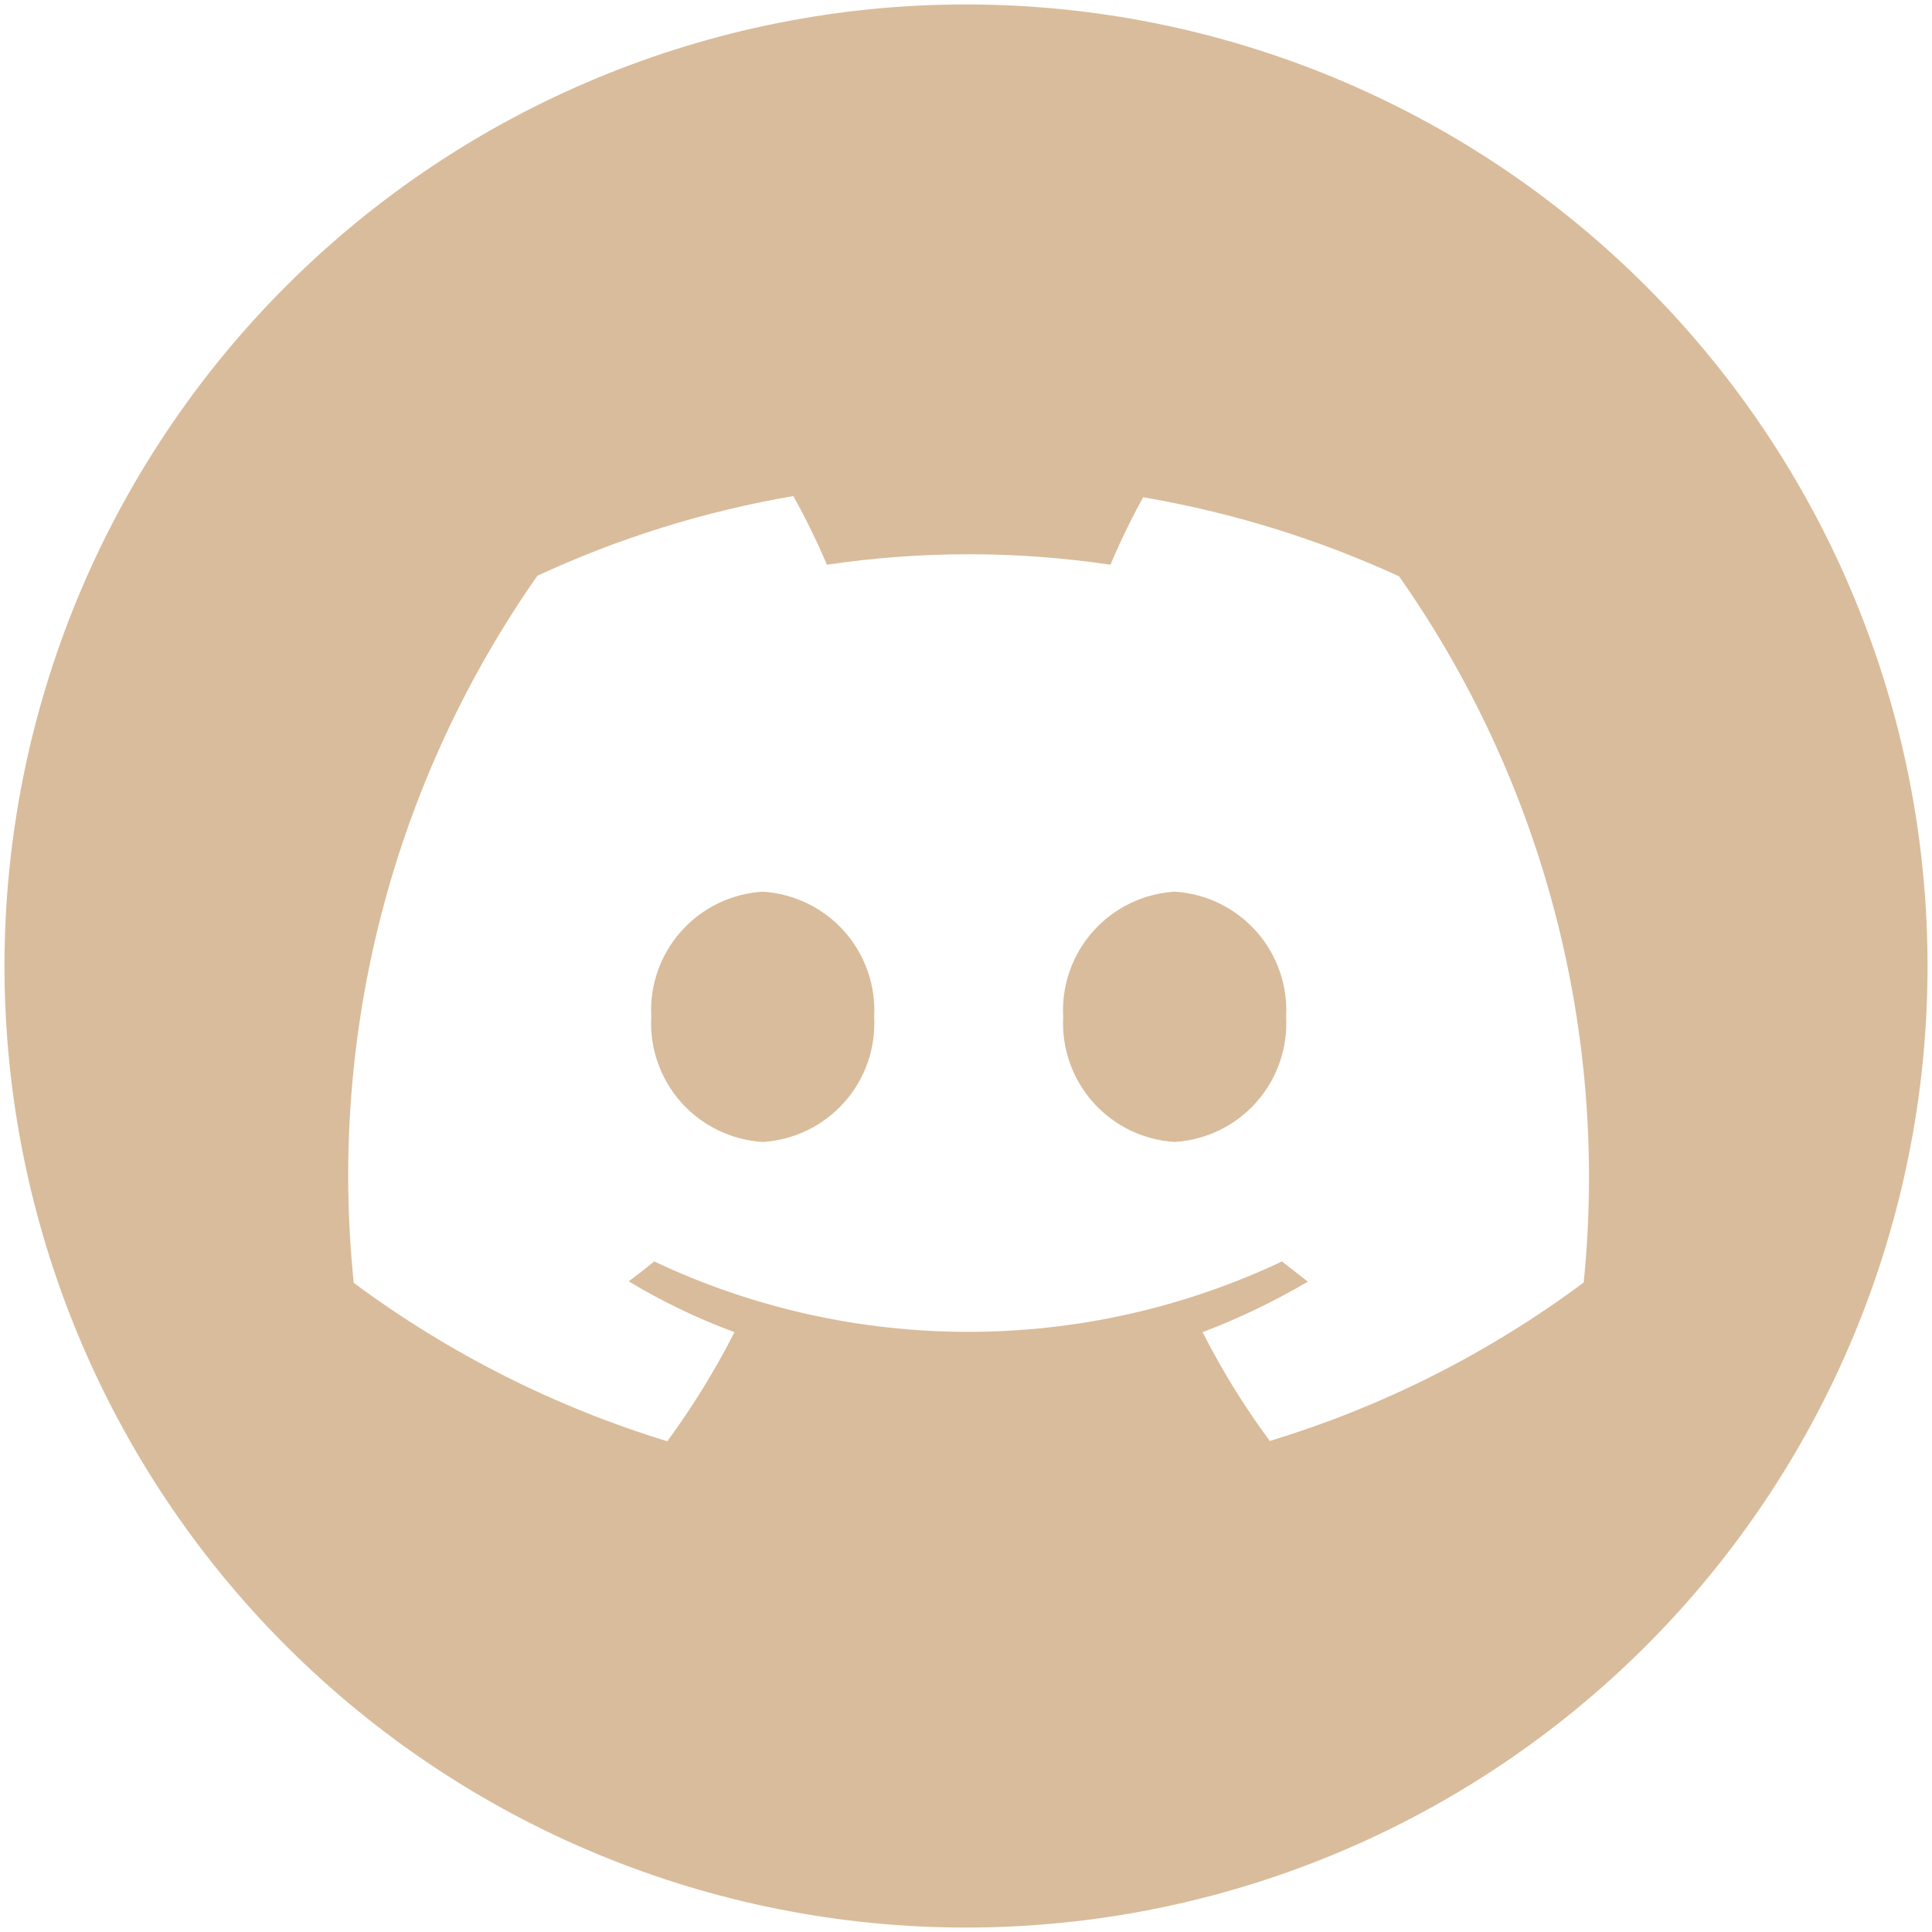 <svg width="43" height="43" viewBox="0 0 43 43" fill="none" xmlns="http://www.w3.org/2000/svg">
<path d="M21.5 0.099C15.825 0.099 10.381 2.354 6.368 6.367C2.354 10.381 0.1 15.824 0.1 21.5C0.1 27.176 2.354 32.619 6.368 36.633C10.381 40.646 15.825 42.901 21.5 42.901C27.176 42.901 32.62 40.646 36.633 36.633C40.646 32.619 42.901 27.176 42.901 21.5C42.901 15.824 40.646 10.381 36.633 6.367C32.62 2.354 27.176 0.099 21.5 0.099ZM35.247 28.545C33.139 30.115 30.776 31.308 28.261 32.071C27.696 31.308 27.196 30.498 26.766 29.65C27.577 29.342 28.36 28.965 29.108 28.525L28.532 28.076C26.348 29.108 23.963 29.643 21.547 29.643C19.131 29.643 16.745 29.108 14.561 28.076C14.376 28.228 14.19 28.373 13.992 28.519C14.74 28.968 15.528 29.347 16.347 29.65C15.915 30.498 15.415 31.31 14.852 32.078C12.341 31.31 9.981 30.117 7.873 28.552C7.298 22.985 8.749 17.397 11.961 12.814C13.773 11.974 15.688 11.378 17.657 11.041C17.933 11.537 18.183 12.047 18.404 12.569C20.497 12.258 22.623 12.258 24.715 12.569C24.931 12.056 25.174 11.555 25.443 11.067C27.41 11.403 29.325 11.994 31.139 12.827C34.354 17.404 35.812 22.987 35.247 28.552V28.545Z" fill="#D9BC9B"/>
<path d="M16.975 19.846C16.277 19.889 15.623 20.206 15.158 20.73C14.693 21.253 14.455 21.939 14.495 22.638C14.458 23.334 14.699 24.017 15.163 24.538C15.628 25.058 16.279 25.374 16.975 25.416C17.673 25.374 18.325 25.057 18.79 24.535C19.255 24.013 19.494 23.329 19.456 22.631C19.494 21.934 19.255 21.249 18.79 20.727C18.325 20.206 17.673 19.889 16.975 19.846Z" fill="#D9BC9B"/>
<path d="M26.144 19.846C25.446 19.889 24.792 20.206 24.327 20.73C23.862 21.253 23.624 21.939 23.663 22.638C23.627 23.334 23.868 24.017 24.332 24.538C24.797 25.058 25.448 25.374 26.144 25.416C26.842 25.374 27.494 25.057 27.959 24.535C28.424 24.013 28.663 23.329 28.625 22.631C28.663 21.934 28.424 21.249 27.959 20.727C27.494 20.206 26.842 19.889 26.144 19.846Z" fill="#D9BC9B"/>
</svg>
